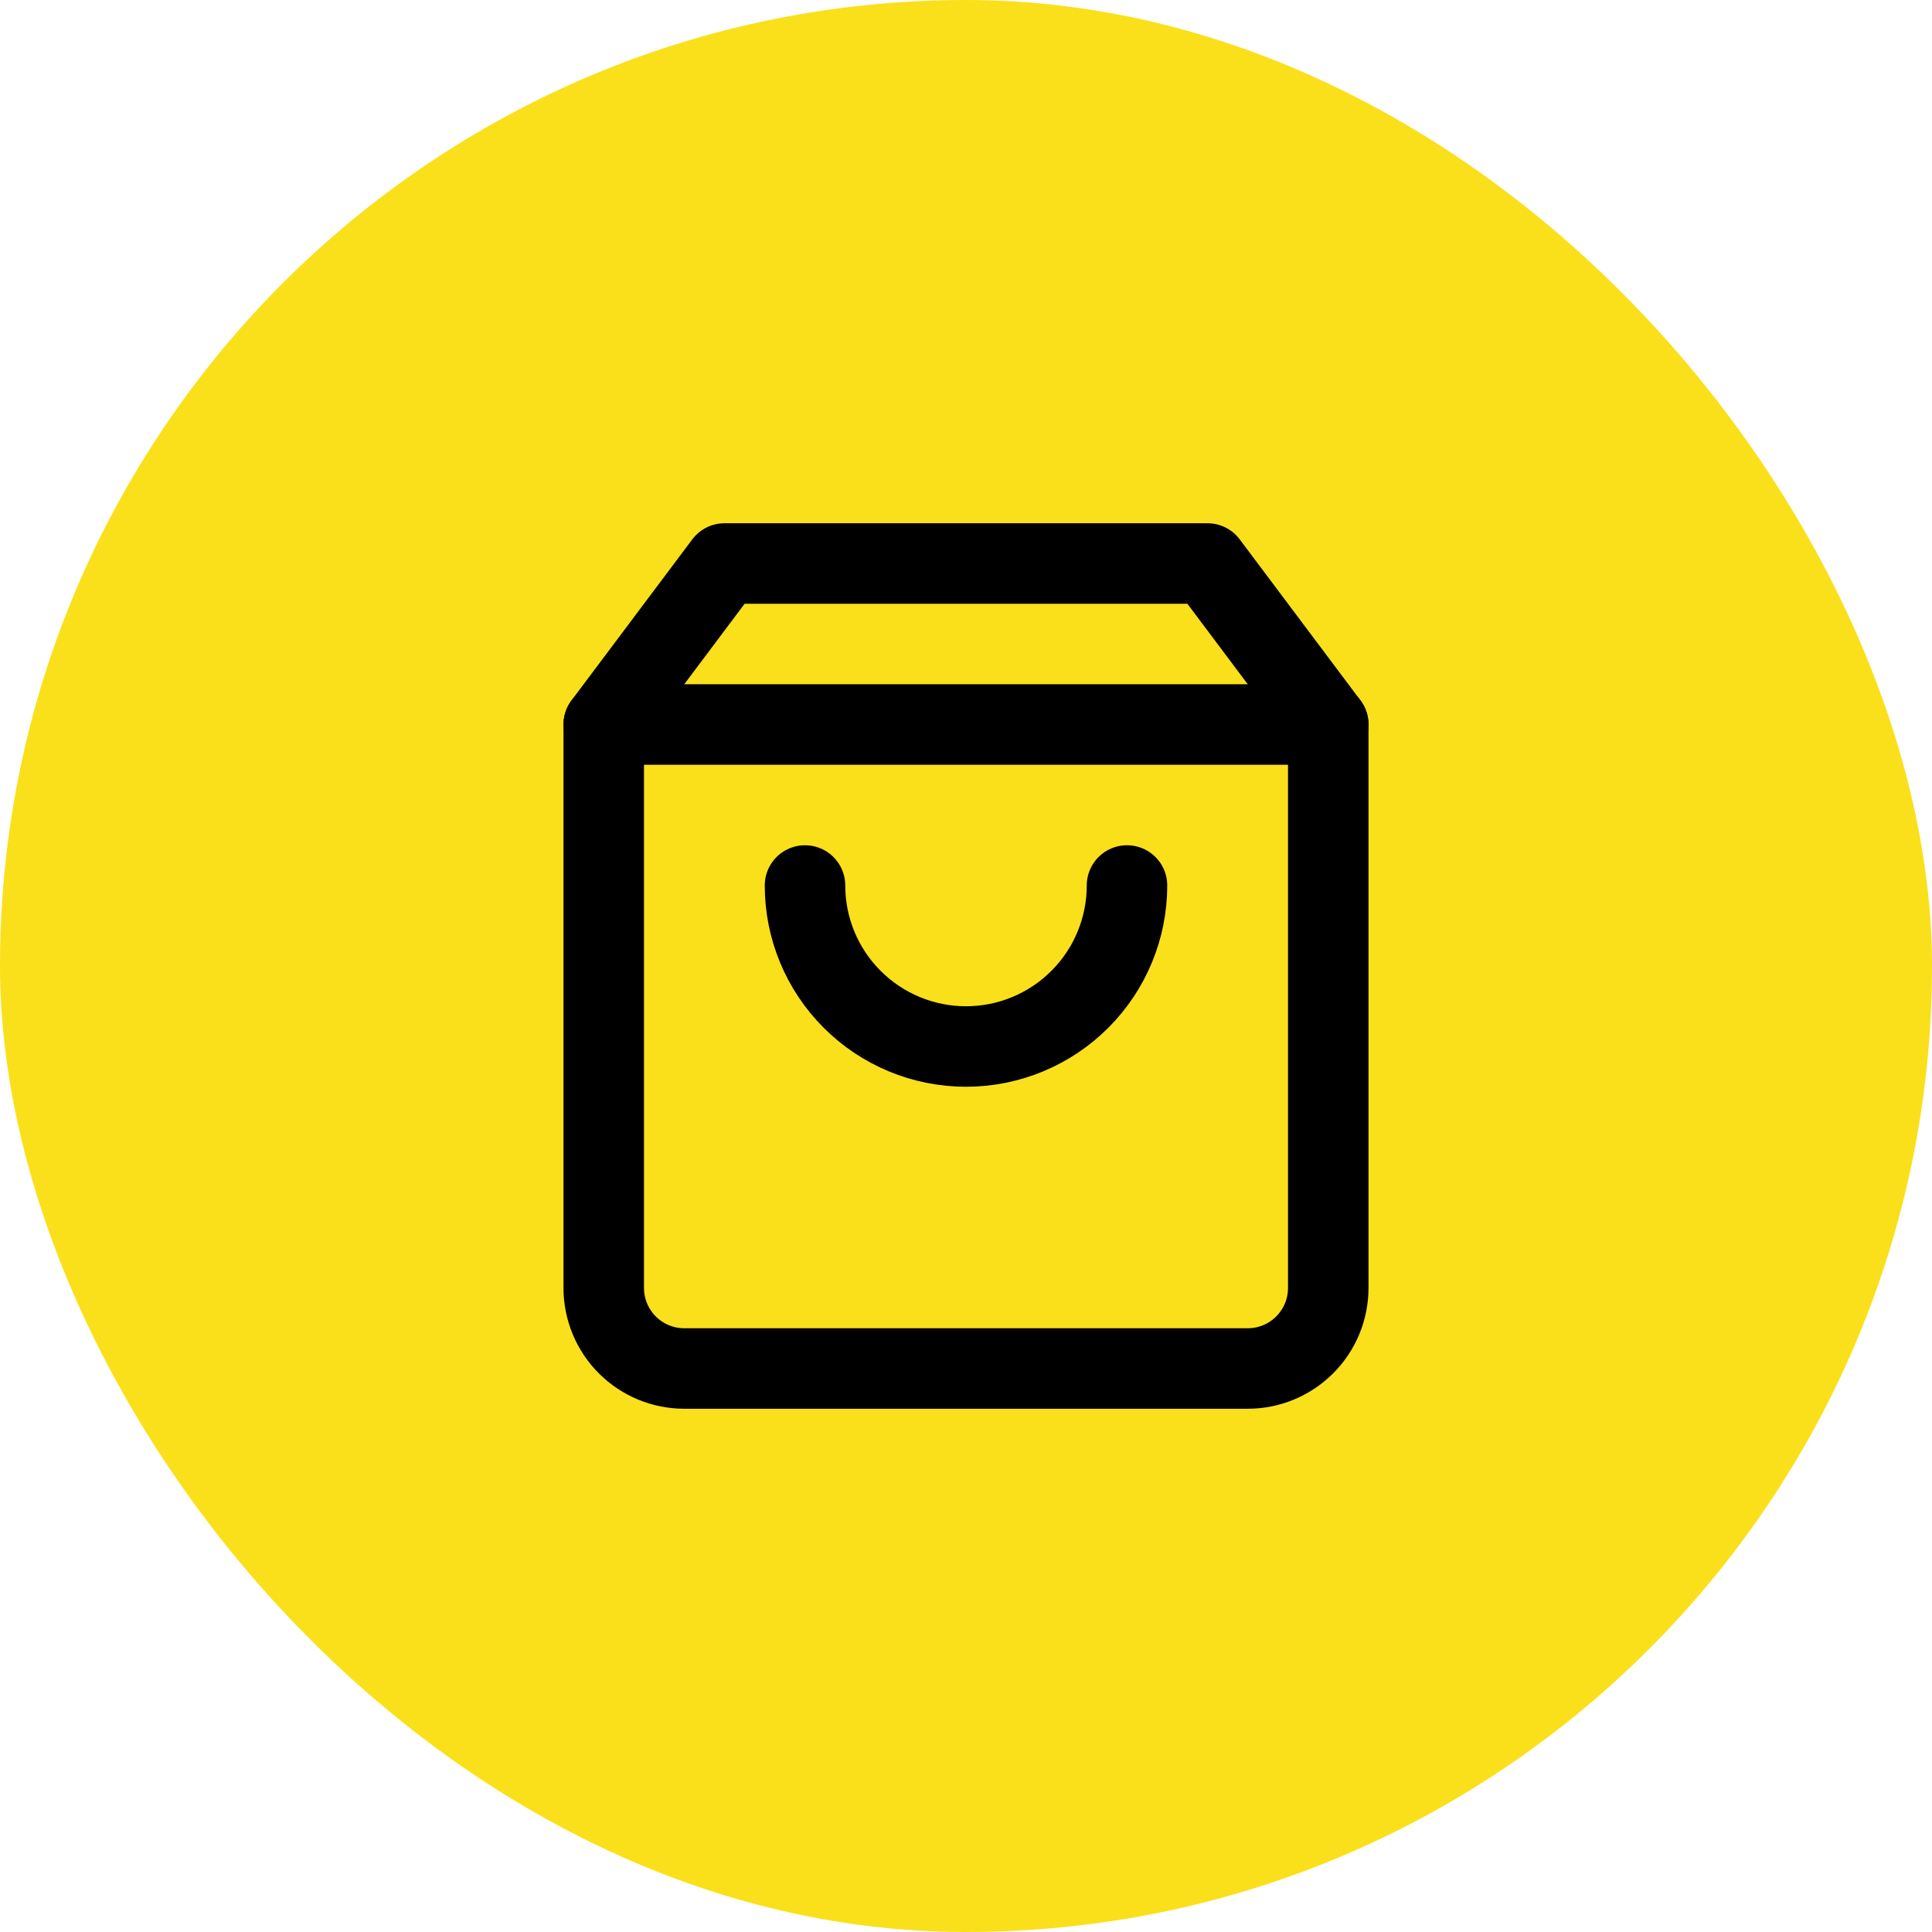 <svg width="48" height="48" viewBox="0 0 48 48" fill="none" xmlns="http://www.w3.org/2000/svg">
<rect width="48" height="48" rx="24" fill="#FAE01A"/>
<path d="M18 14L15 18V32C15 32.53 15.211 33.039 15.586 33.414C15.961 33.789 16.47 34 17 34H31C31.53 34 32.039 33.789 32.414 33.414C32.789 33.039 33 32.53 33 32V18L30 14H18Z" stroke="black" stroke-width="2" stroke-linecap="round" stroke-linejoin="round"/>
<path d="M15 18H33" stroke="black" stroke-width="2" stroke-linecap="round" stroke-linejoin="round"/>
<path d="M28 22C28 23.061 27.579 24.078 26.828 24.828C26.078 25.579 25.061 26 24 26C22.939 26 21.922 25.579 21.172 24.828C20.421 24.078 20 23.061 20 22" stroke="black" stroke-width="2" stroke-linecap="round" stroke-linejoin="round"/>
</svg>
